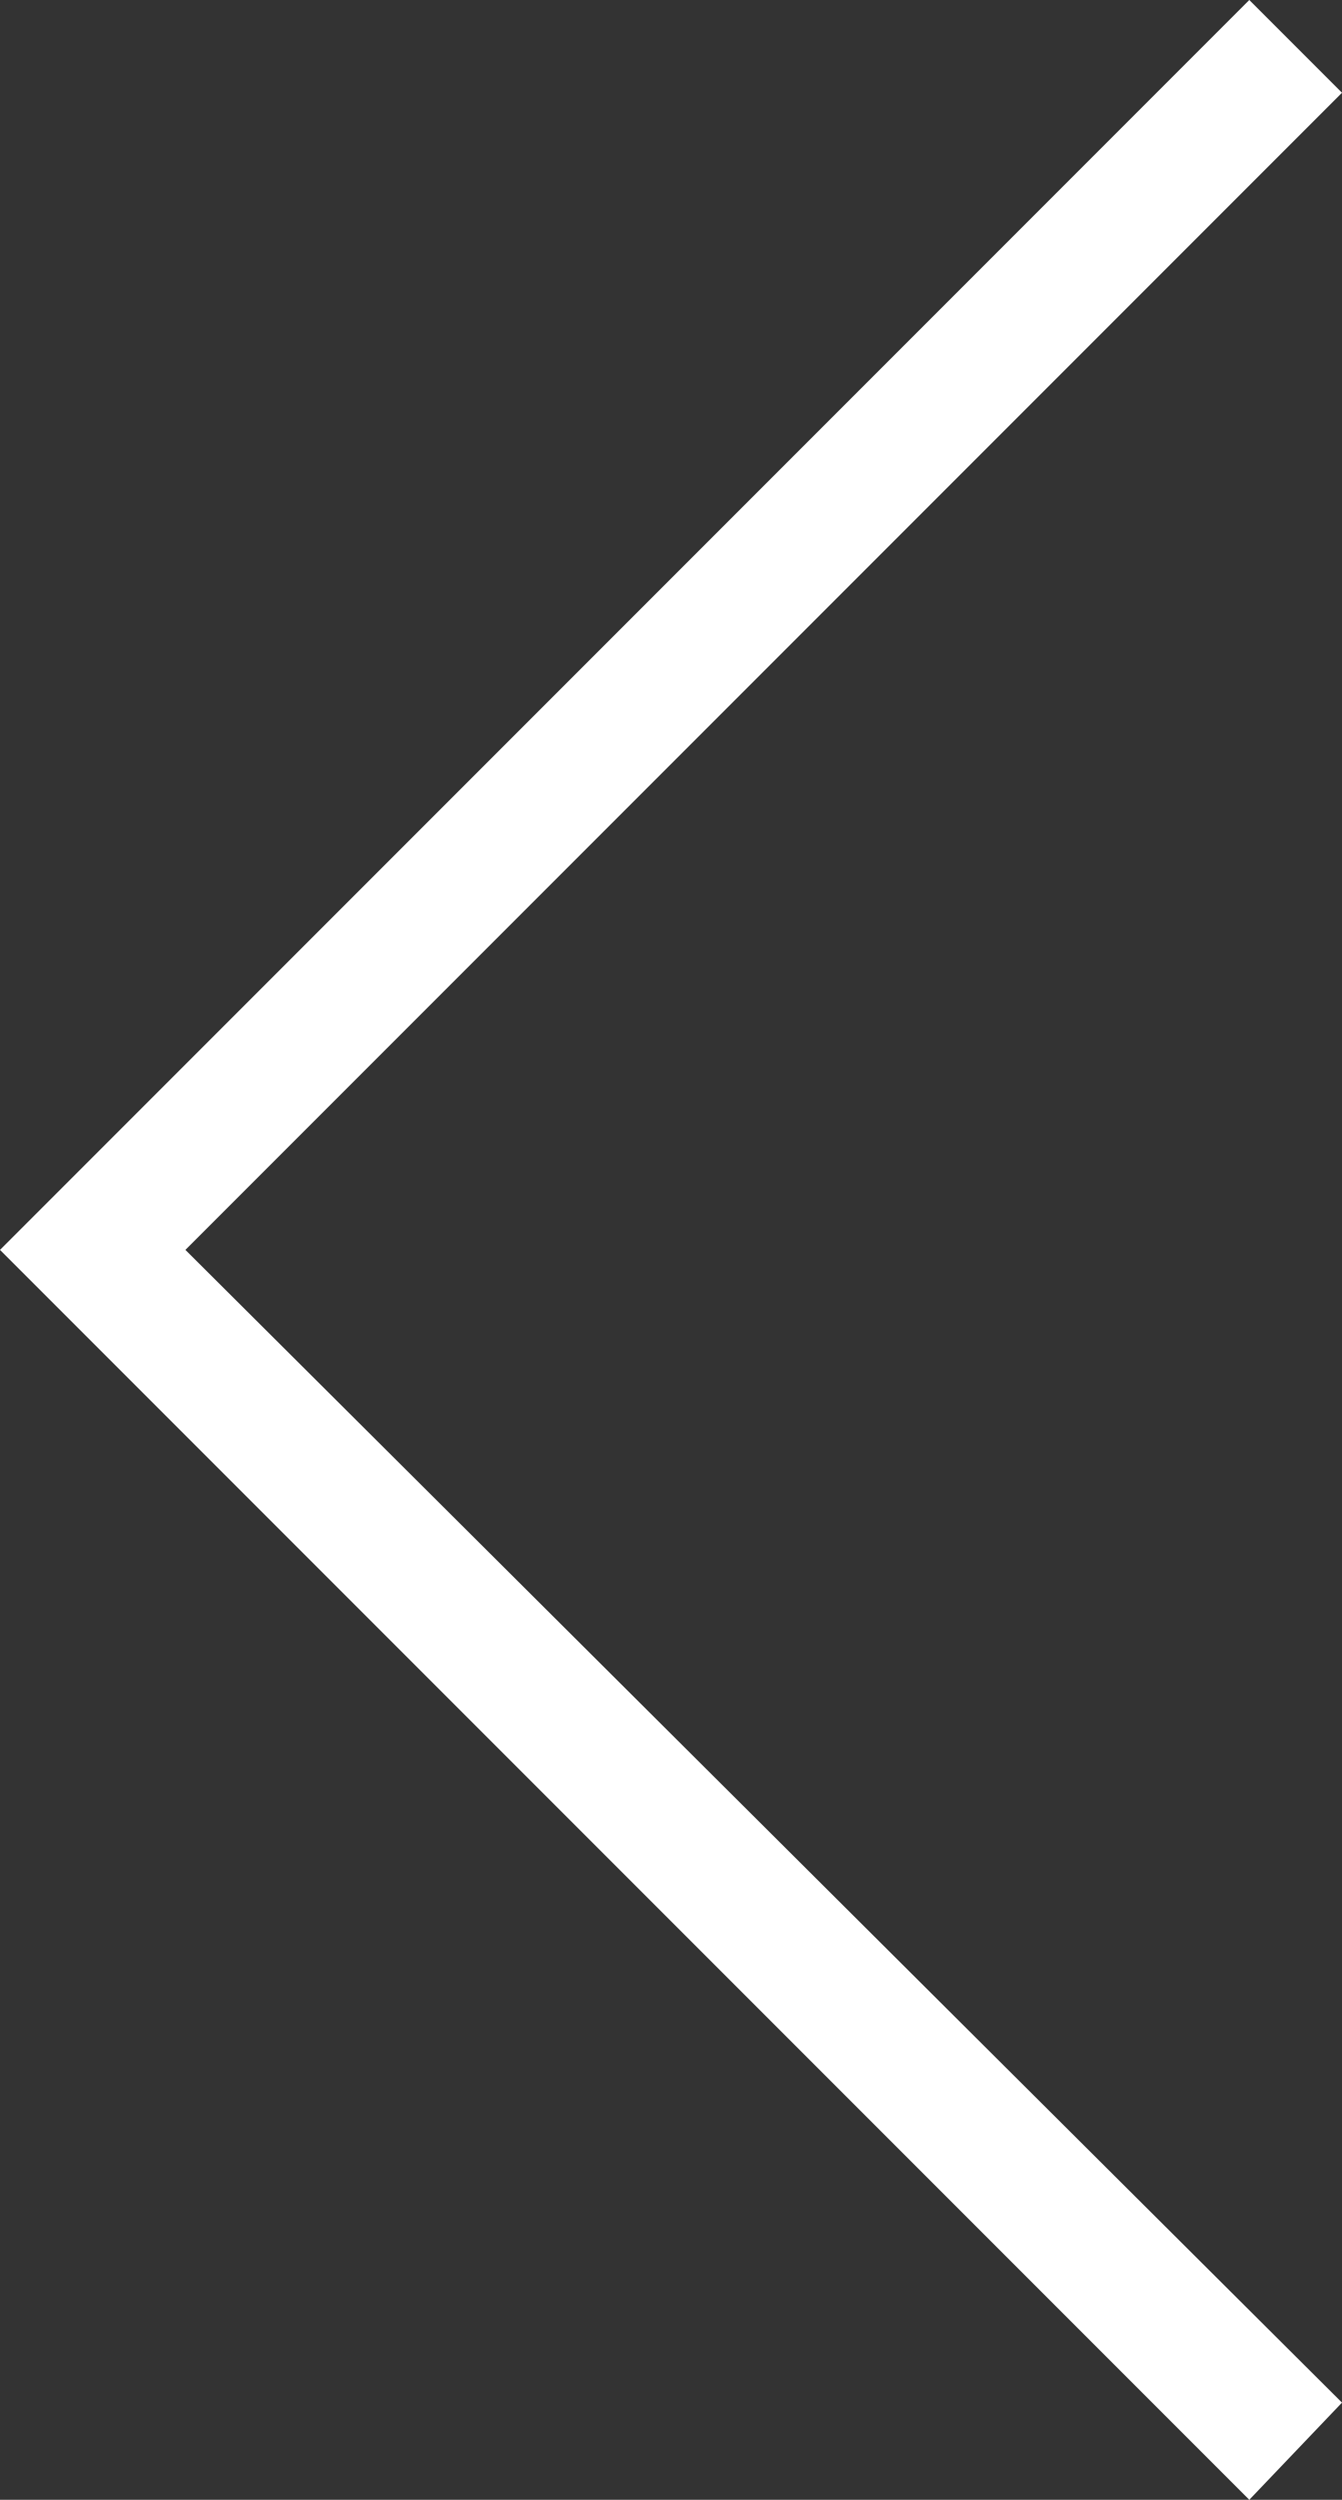 <?xml version="1.0" encoding="utf-8"?>
<!-- Generator: Adobe Illustrator 21.0.2, SVG Export Plug-In . SVG Version: 6.00 Build 0)  -->
<svg version="1.1" id="Layer_1" xmlns="http://www.w3.org/2000/svg" xmlns:xlink="http://www.w3.org/1999/xlink" x="0px" y="0px"
	 viewBox="0 0 30.4 56.6" style="enable-background:new 0 0 30.4 56.6;" xml:space="preserve">
<rect x="0" y="0" width="30.4" height="56.6" fill="#333333" stroke="none"/>
<style type="text/css">
	.st0{fill:#FFFFFF;}
</style>
<polygon class="st0" points="0,28.3 2.1,30.4 28.3,56.6 30.4,54.4 4.2,28.3 30.4,2.1 28.3,0 2.1,26.2 2.1,26.2 "/>
</svg>
